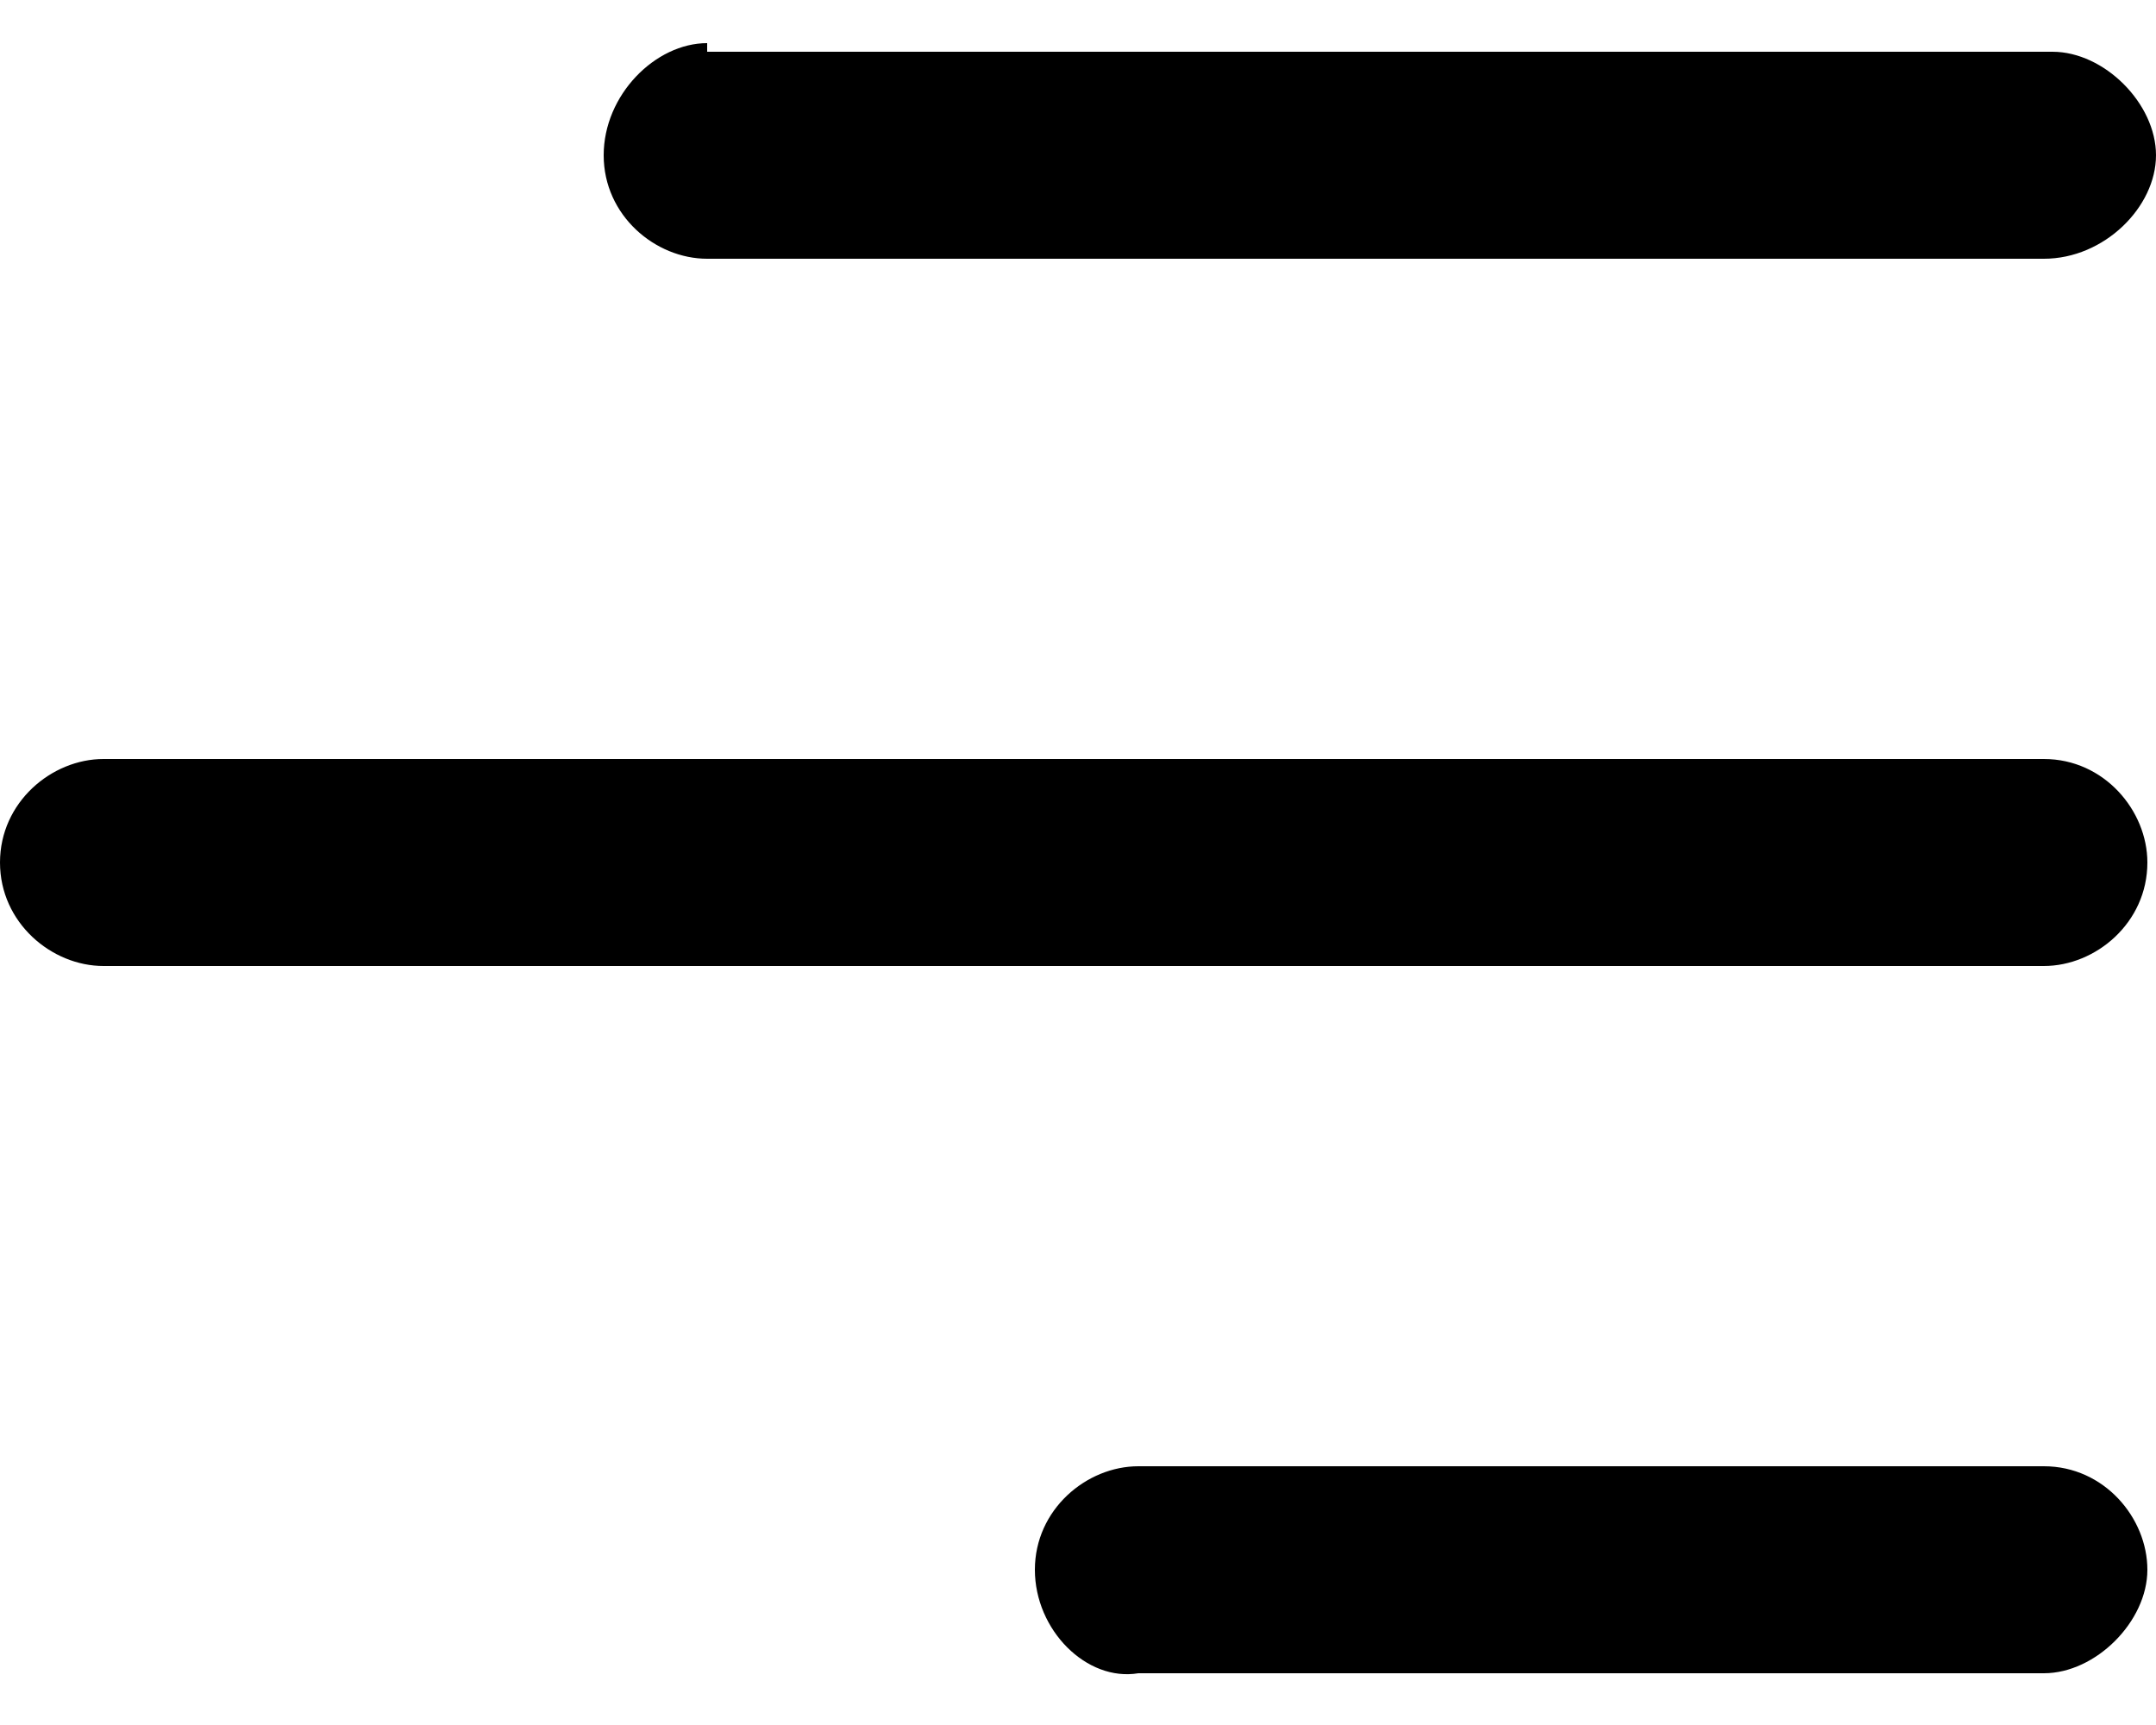 <?xml version="1.0" encoding="utf-8"?>
<!-- Generator: Adobe Illustrator 27.4.1, SVG Export Plug-In . SVG Version: 6.00 Build 0)  -->
<svg version="1.1" id="Layer_1" xmlns="http://www.w3.org/2000/svg" xmlns:xlink="http://www.w3.org/1999/xlink" x="0px" y="0px"
	 viewBox="0 0 25 20" style="enable-background:new 0 0 25 20;" xml:space="preserve">
<style type="text/css">
	<!-- .st0{fill-rule:evenodd;clip-rule:evenodd;} -->
</style>
<path fill="currentColor" class="st0" d="M8.2,0.5C7.6,0.5,7,1.1,7,1.8S7.6,3,8.2,3h15.5C24.4,3,25,2.4,25,1.8s-0.6-1.2-1.2-1.2H8.2z M0,10
	c0-0.7,0.6-1.2,1.2-1.2h22.5c0.7,0,1.2,0.6,1.2,1.2c0,0.7-0.6,1.2-1.2,1.2H1.2C0.6,11.2,0,10.7,0,10z M12,18.2
	c0-0.7,0.6-1.2,1.2-1.2h10.5c0.7,0,1.2,0.6,1.2,1.2s-0.6,1.2-1.2,1.2H13.2C12.6,19.5,12,18.9,12,18.2z"/>
</svg>
